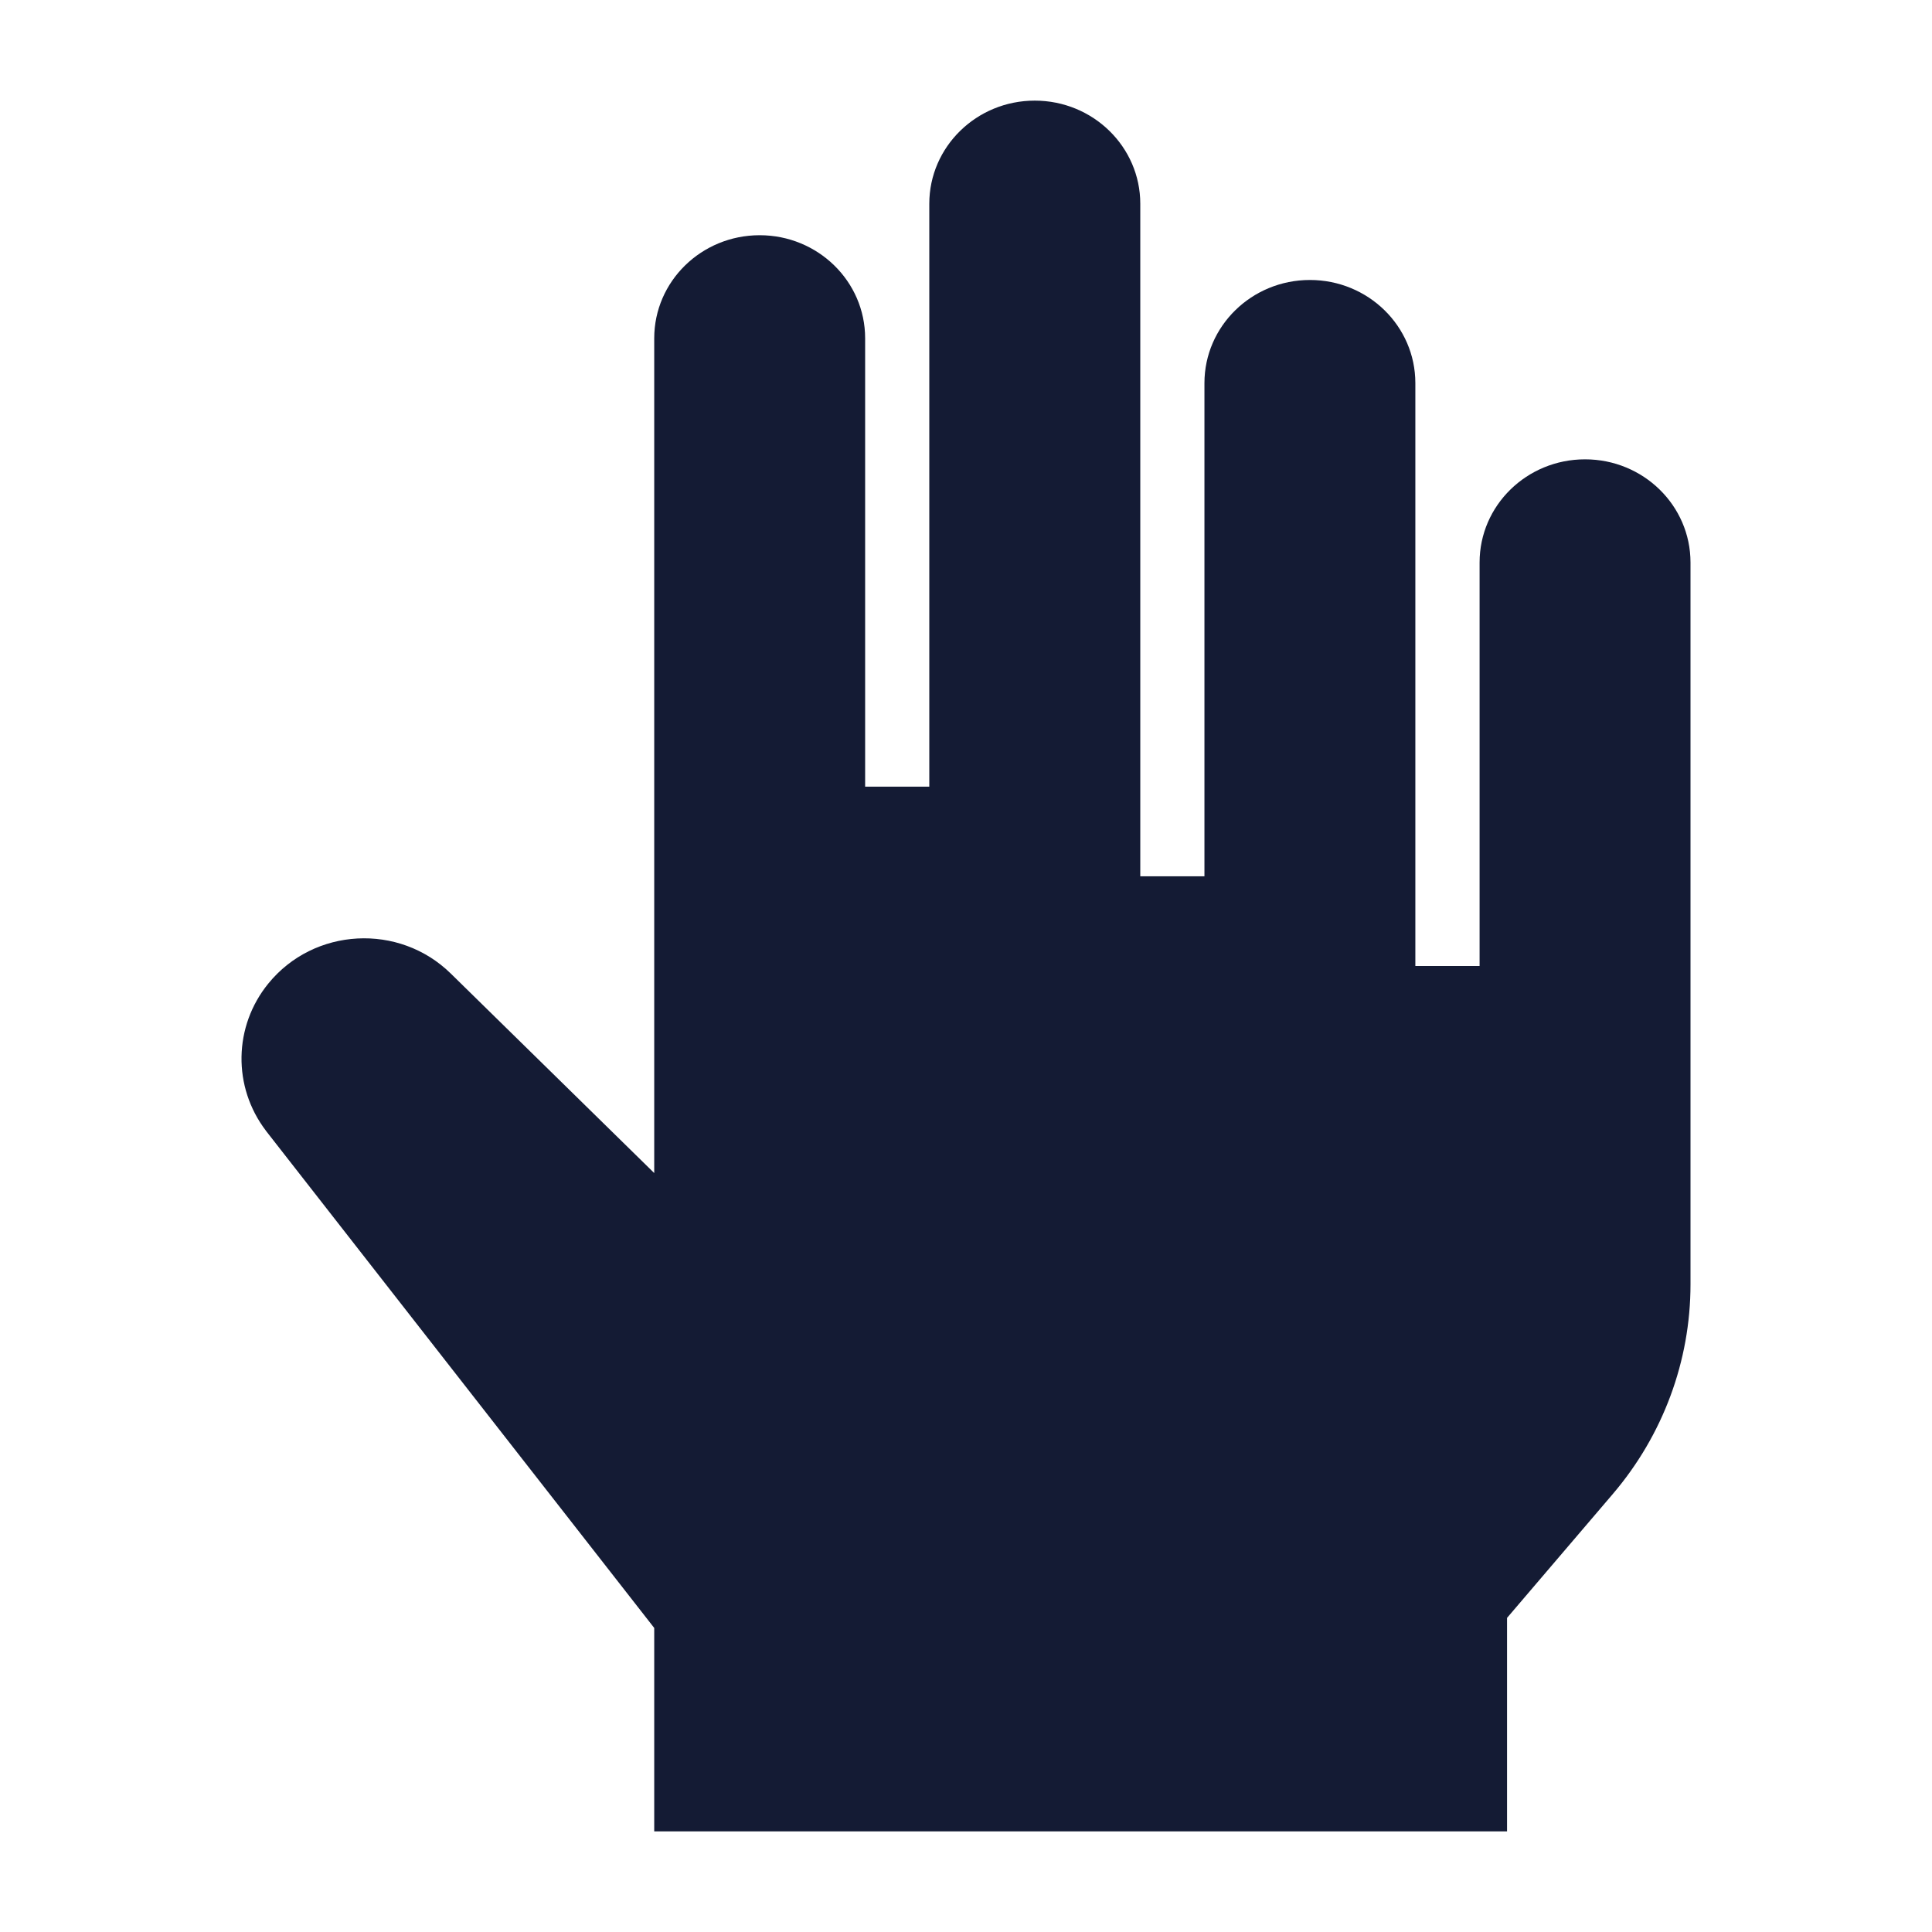 <svg width="24" height="24" viewBox="0 0 24 24" fill="none" xmlns="http://www.w3.org/2000/svg">
<path d="M11.544 2.531L11.544 4.202V9.772H10.747V4.202C10.747 3.495 10.16 2.922 9.437 2.922C8.713 2.922 8.127 3.495 8.127 4.203L8.127 14.572L5.6 12.094C4.958 11.464 3.901 11.521 3.334 12.217C2.9 12.749 2.888 13.502 3.304 14.047L3.305 14.049L8.127 20.223V22.75L18.721 22.75V20.098L20.034 18.56C20.658 17.829 21 16.907 21 15.955V6.987C21 6.279 20.413 5.706 19.69 5.706C18.966 5.706 18.38 6.279 18.38 6.987V12H17.582V4.759C17.582 4.052 16.996 3.478 16.272 3.478C15.549 3.478 14.962 4.052 14.962 4.759V10.886H14.165V2.531C14.165 1.824 13.578 1.25 12.854 1.25C12.131 1.25 11.544 1.824 11.544 2.531Z" fill="#141B34"/>
</svg>

